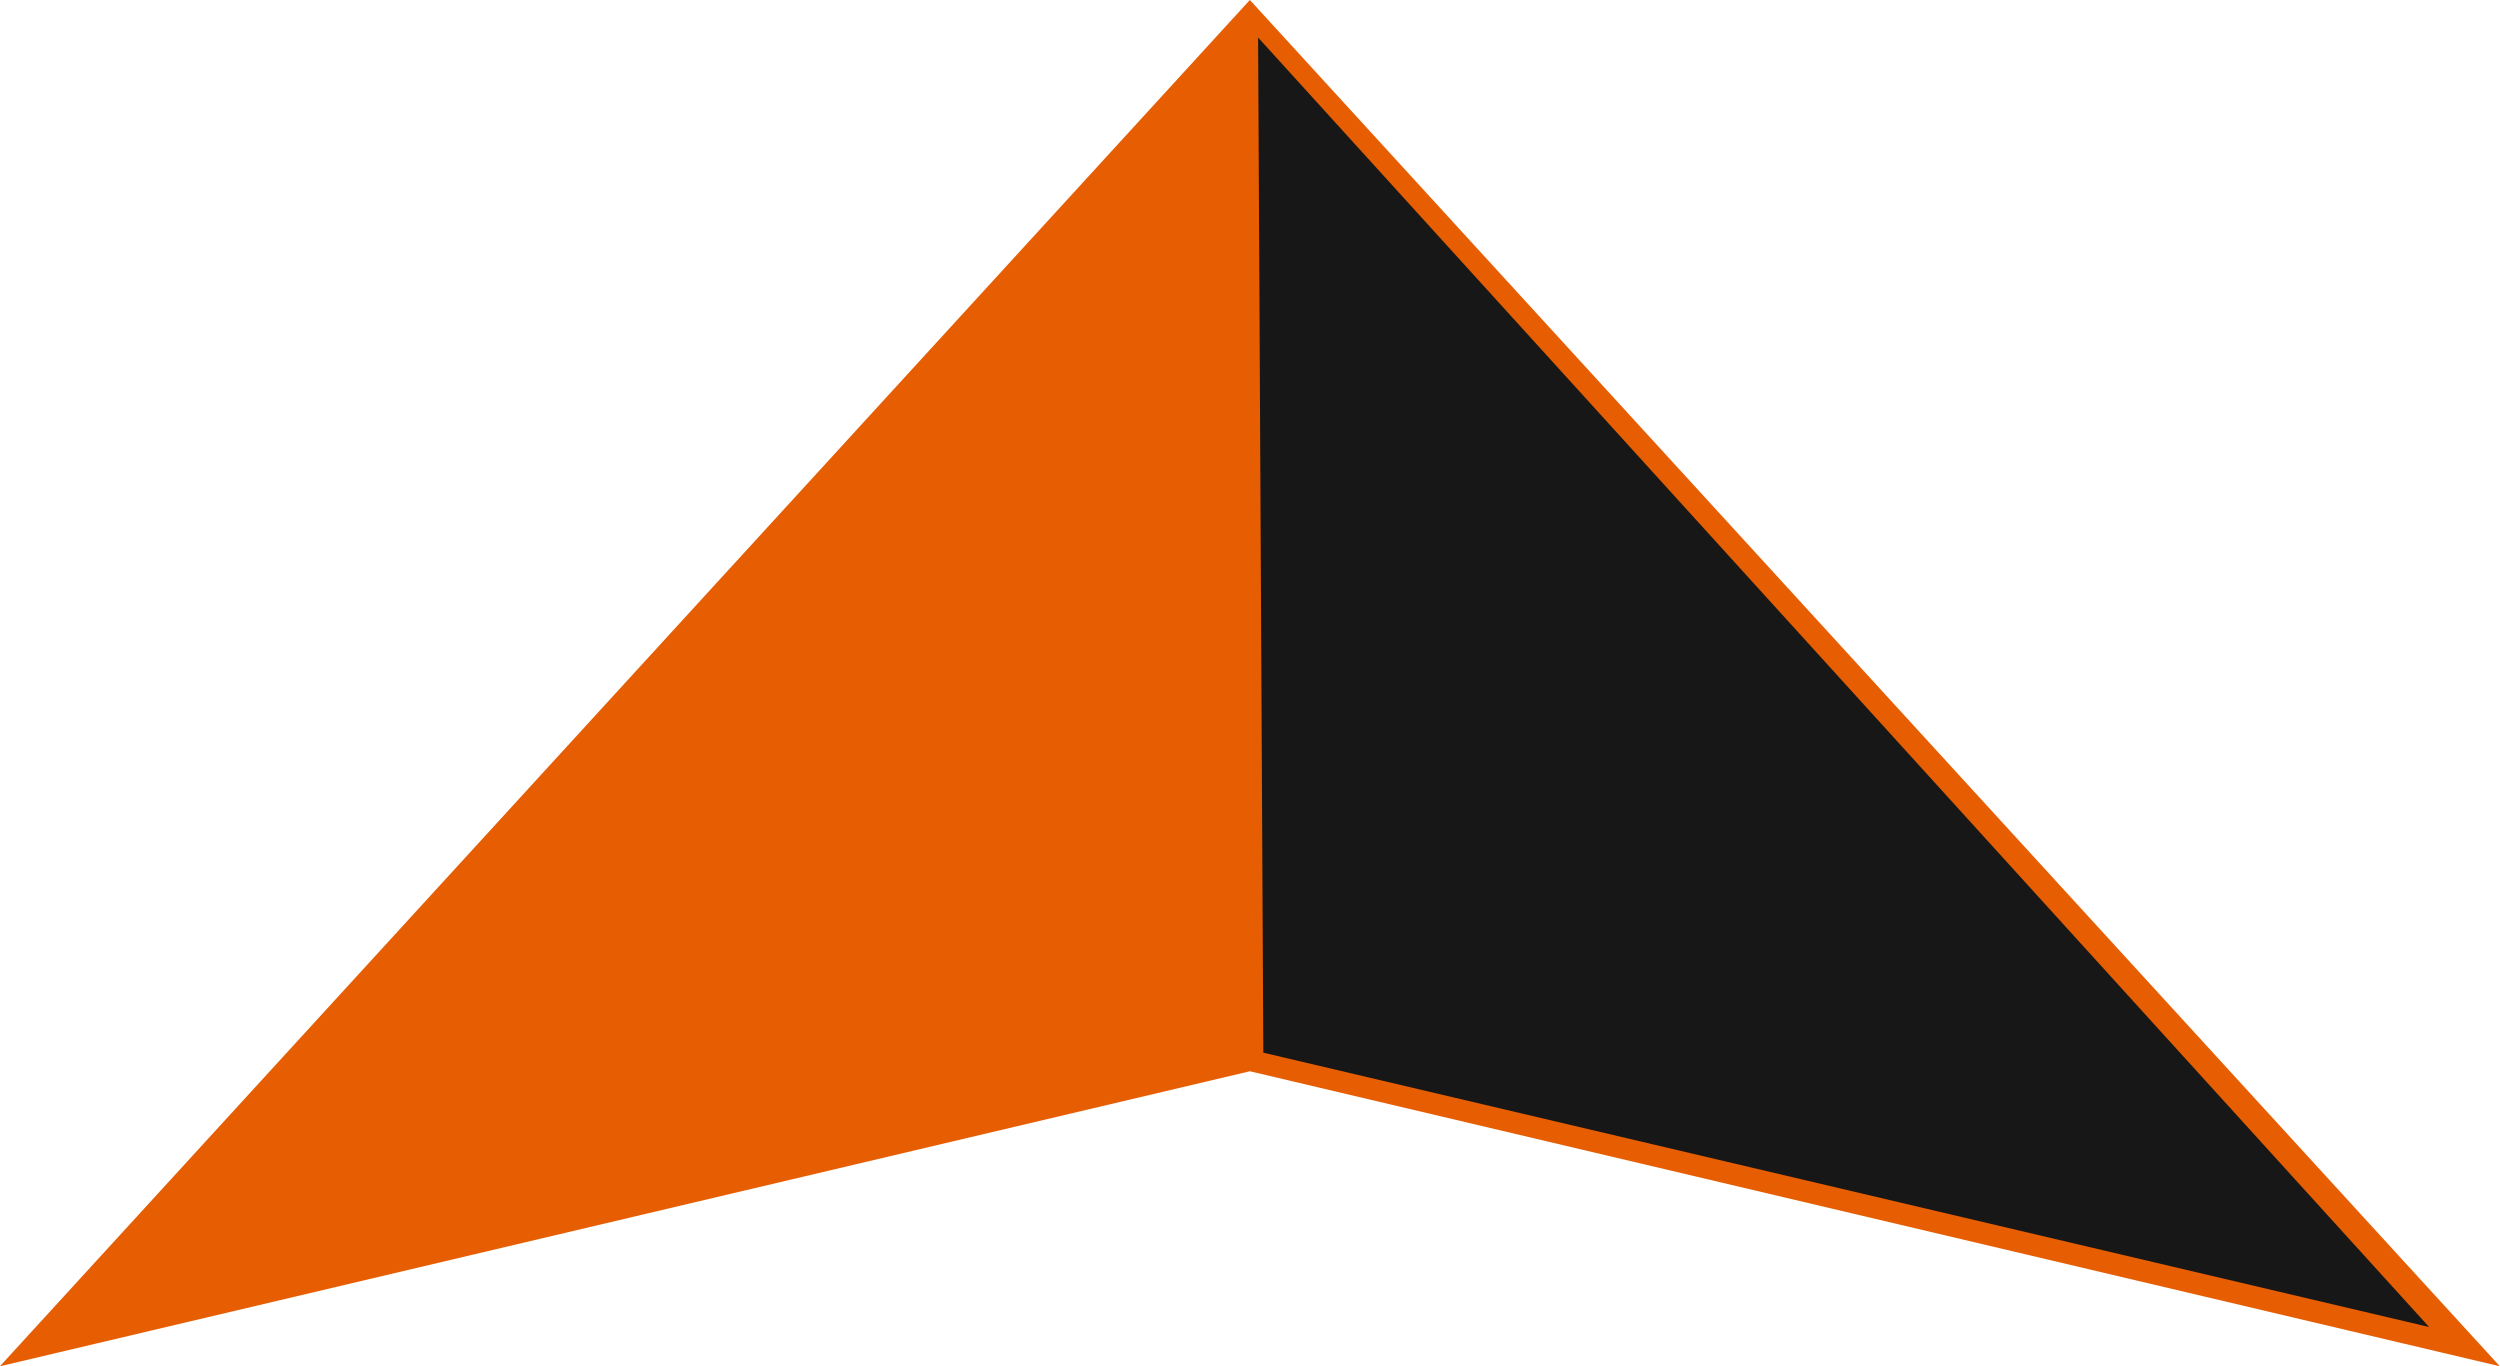 <?xml version="1.0" encoding="UTF-8"?>
<svg id="_Слой_2" data-name="Слой 2" xmlns="http://www.w3.org/2000/svg" viewBox="0 0 95.13 51.99">
  <defs>
    <style>
      .cls-1 {
        fill: #e75d02;
        stroke: #e75d02;
      }

      .cls-1, .cls-2 {
        stroke-miterlimit: 10;
      }

      .cls-2 {
        fill: #161716;
        stroke: #161716;
      }
    </style>
  </defs>
  <g id="icons">
    <g id="row1">
      <path id="nav:2" class="cls-1" d="M47.56,.74L1.46,51.13l46.1-10.88,46.1,10.88L47.56,.74Z"/>
    </g>
    <polygon class="cls-2" points="48.38 2.73 90.98 49.64 48.57 39.66 48.38 2.73"/>
  </g>
</svg>